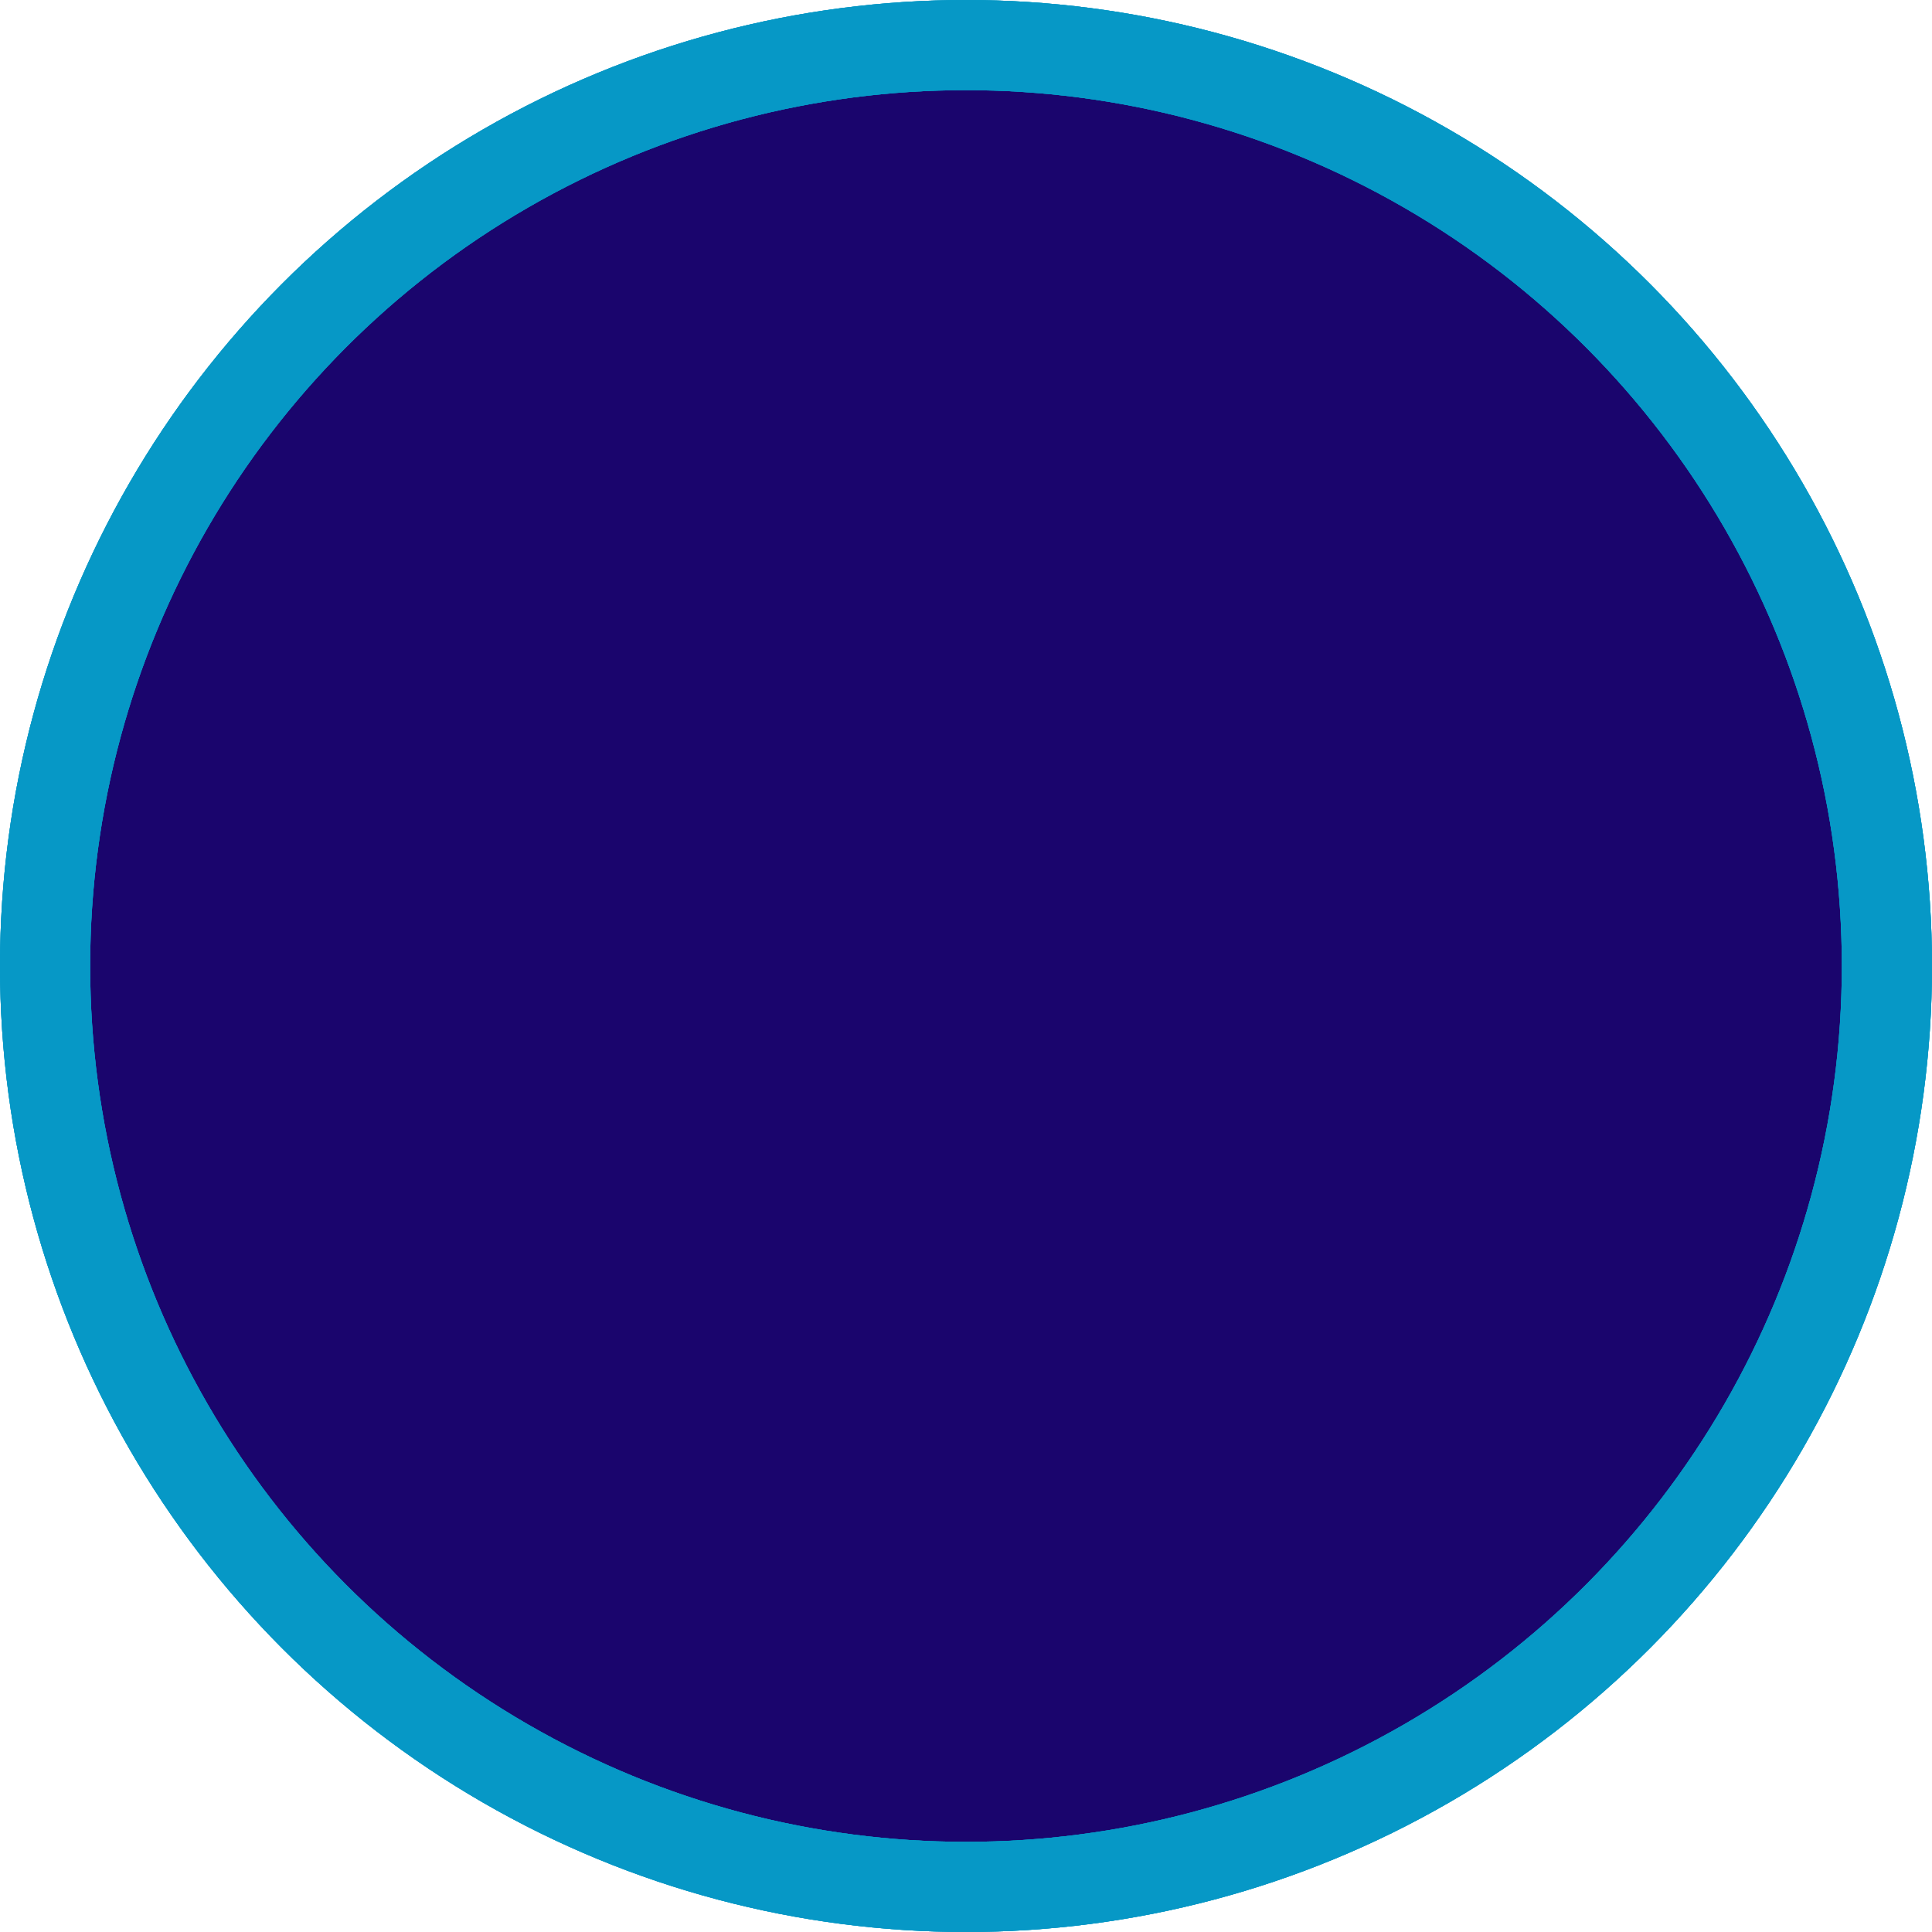 <svg width="150" height="150" viewBox="0 0 150 150" fill="none" xmlns="http://www.w3.org/2000/svg">
<circle cx="75" cy="75" r="71.5" fill="#1A056D"/>
<circle cx="75" cy="75" r="71.5" stroke="#0698C6" stroke-width="7"/>
<circle cx="75" cy="75" r="71.5" stroke="#0698C6" stroke-width="7"/>
<circle cx="75" cy="75" r="71.5" stroke="#0698C6" stroke-width="7"/>
</svg>

